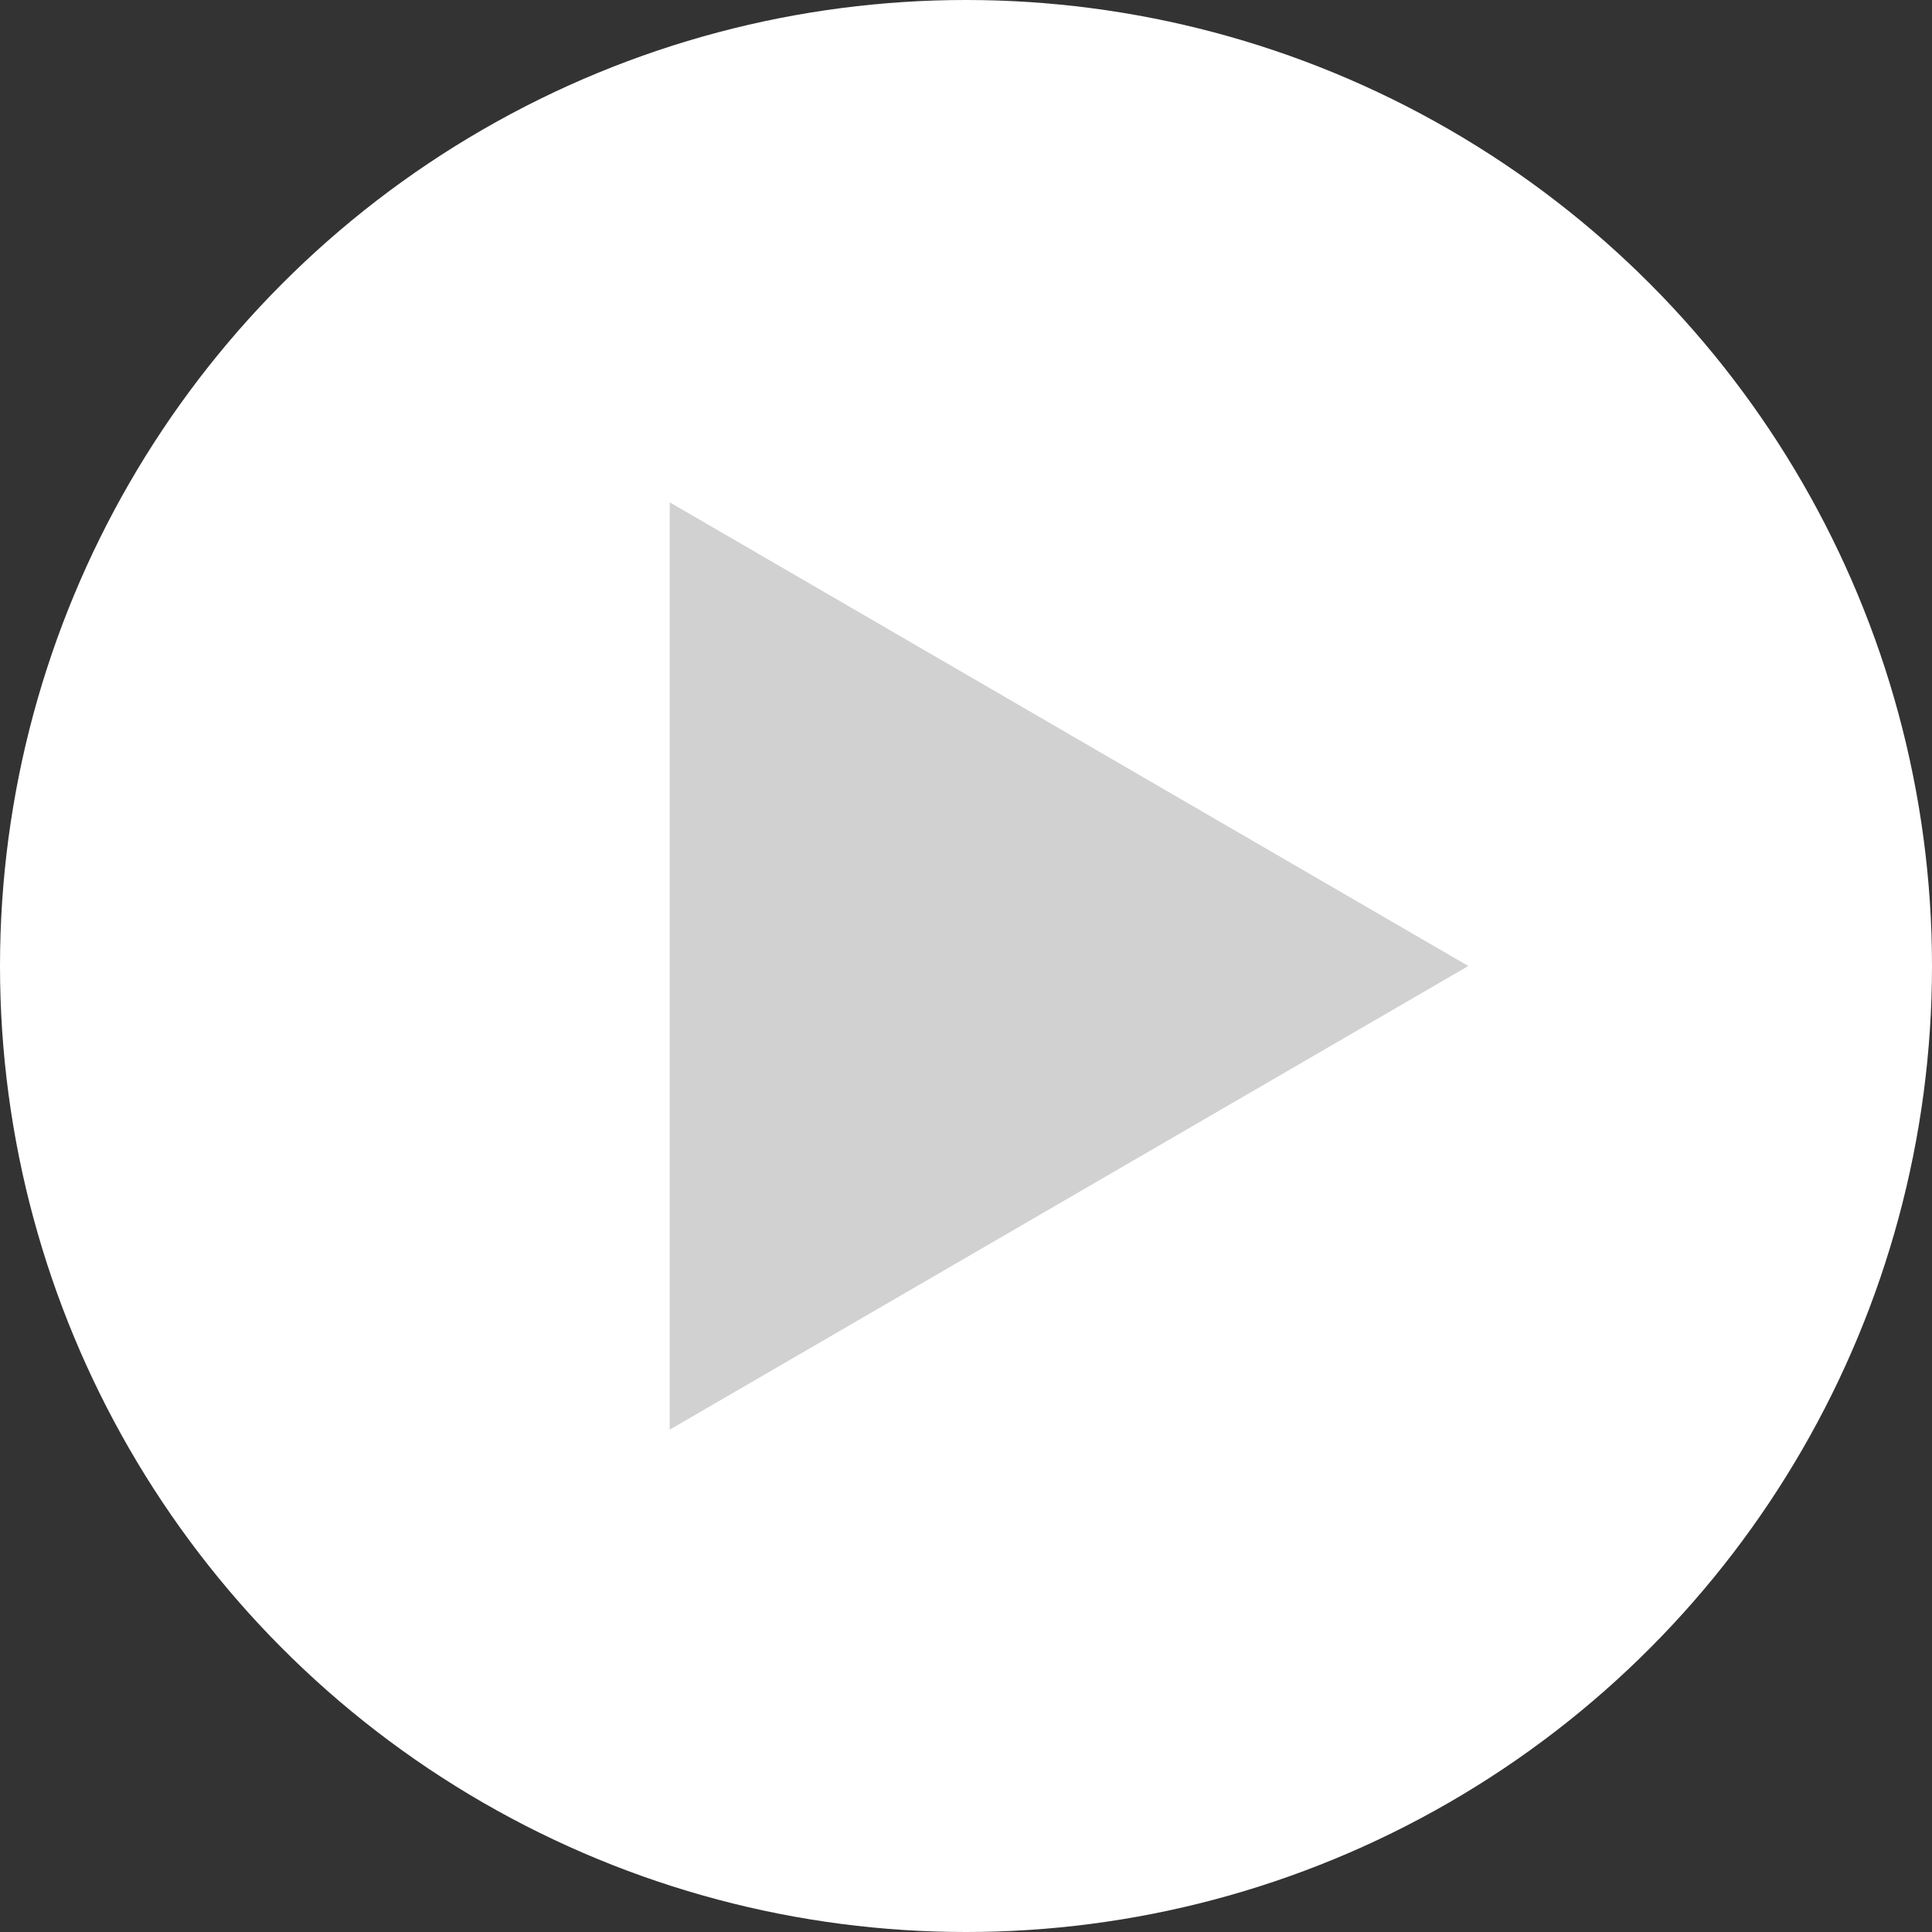 <svg id="play-icon" xmlns="http://www.w3.org/2000/svg" width="97.978" height="97.978" viewBox="0 0 97.978 97.978">
  <rect x="0" y="0" width="97.978" height="97.978" fill="#333333" stroke="none"/>
  <circle id="Ellipse_1" data-name="Ellipse 1" cx="48.989" cy="48.989" r="48.989" fill="#fff"/>
  <path id="Polygon_1" data-name="Polygon 1" d="M23.515,0,47.029,40.5H0Z" transform="translate(74.463 25.474) rotate(90)" fill="#d1d1d1"/>
</svg>
